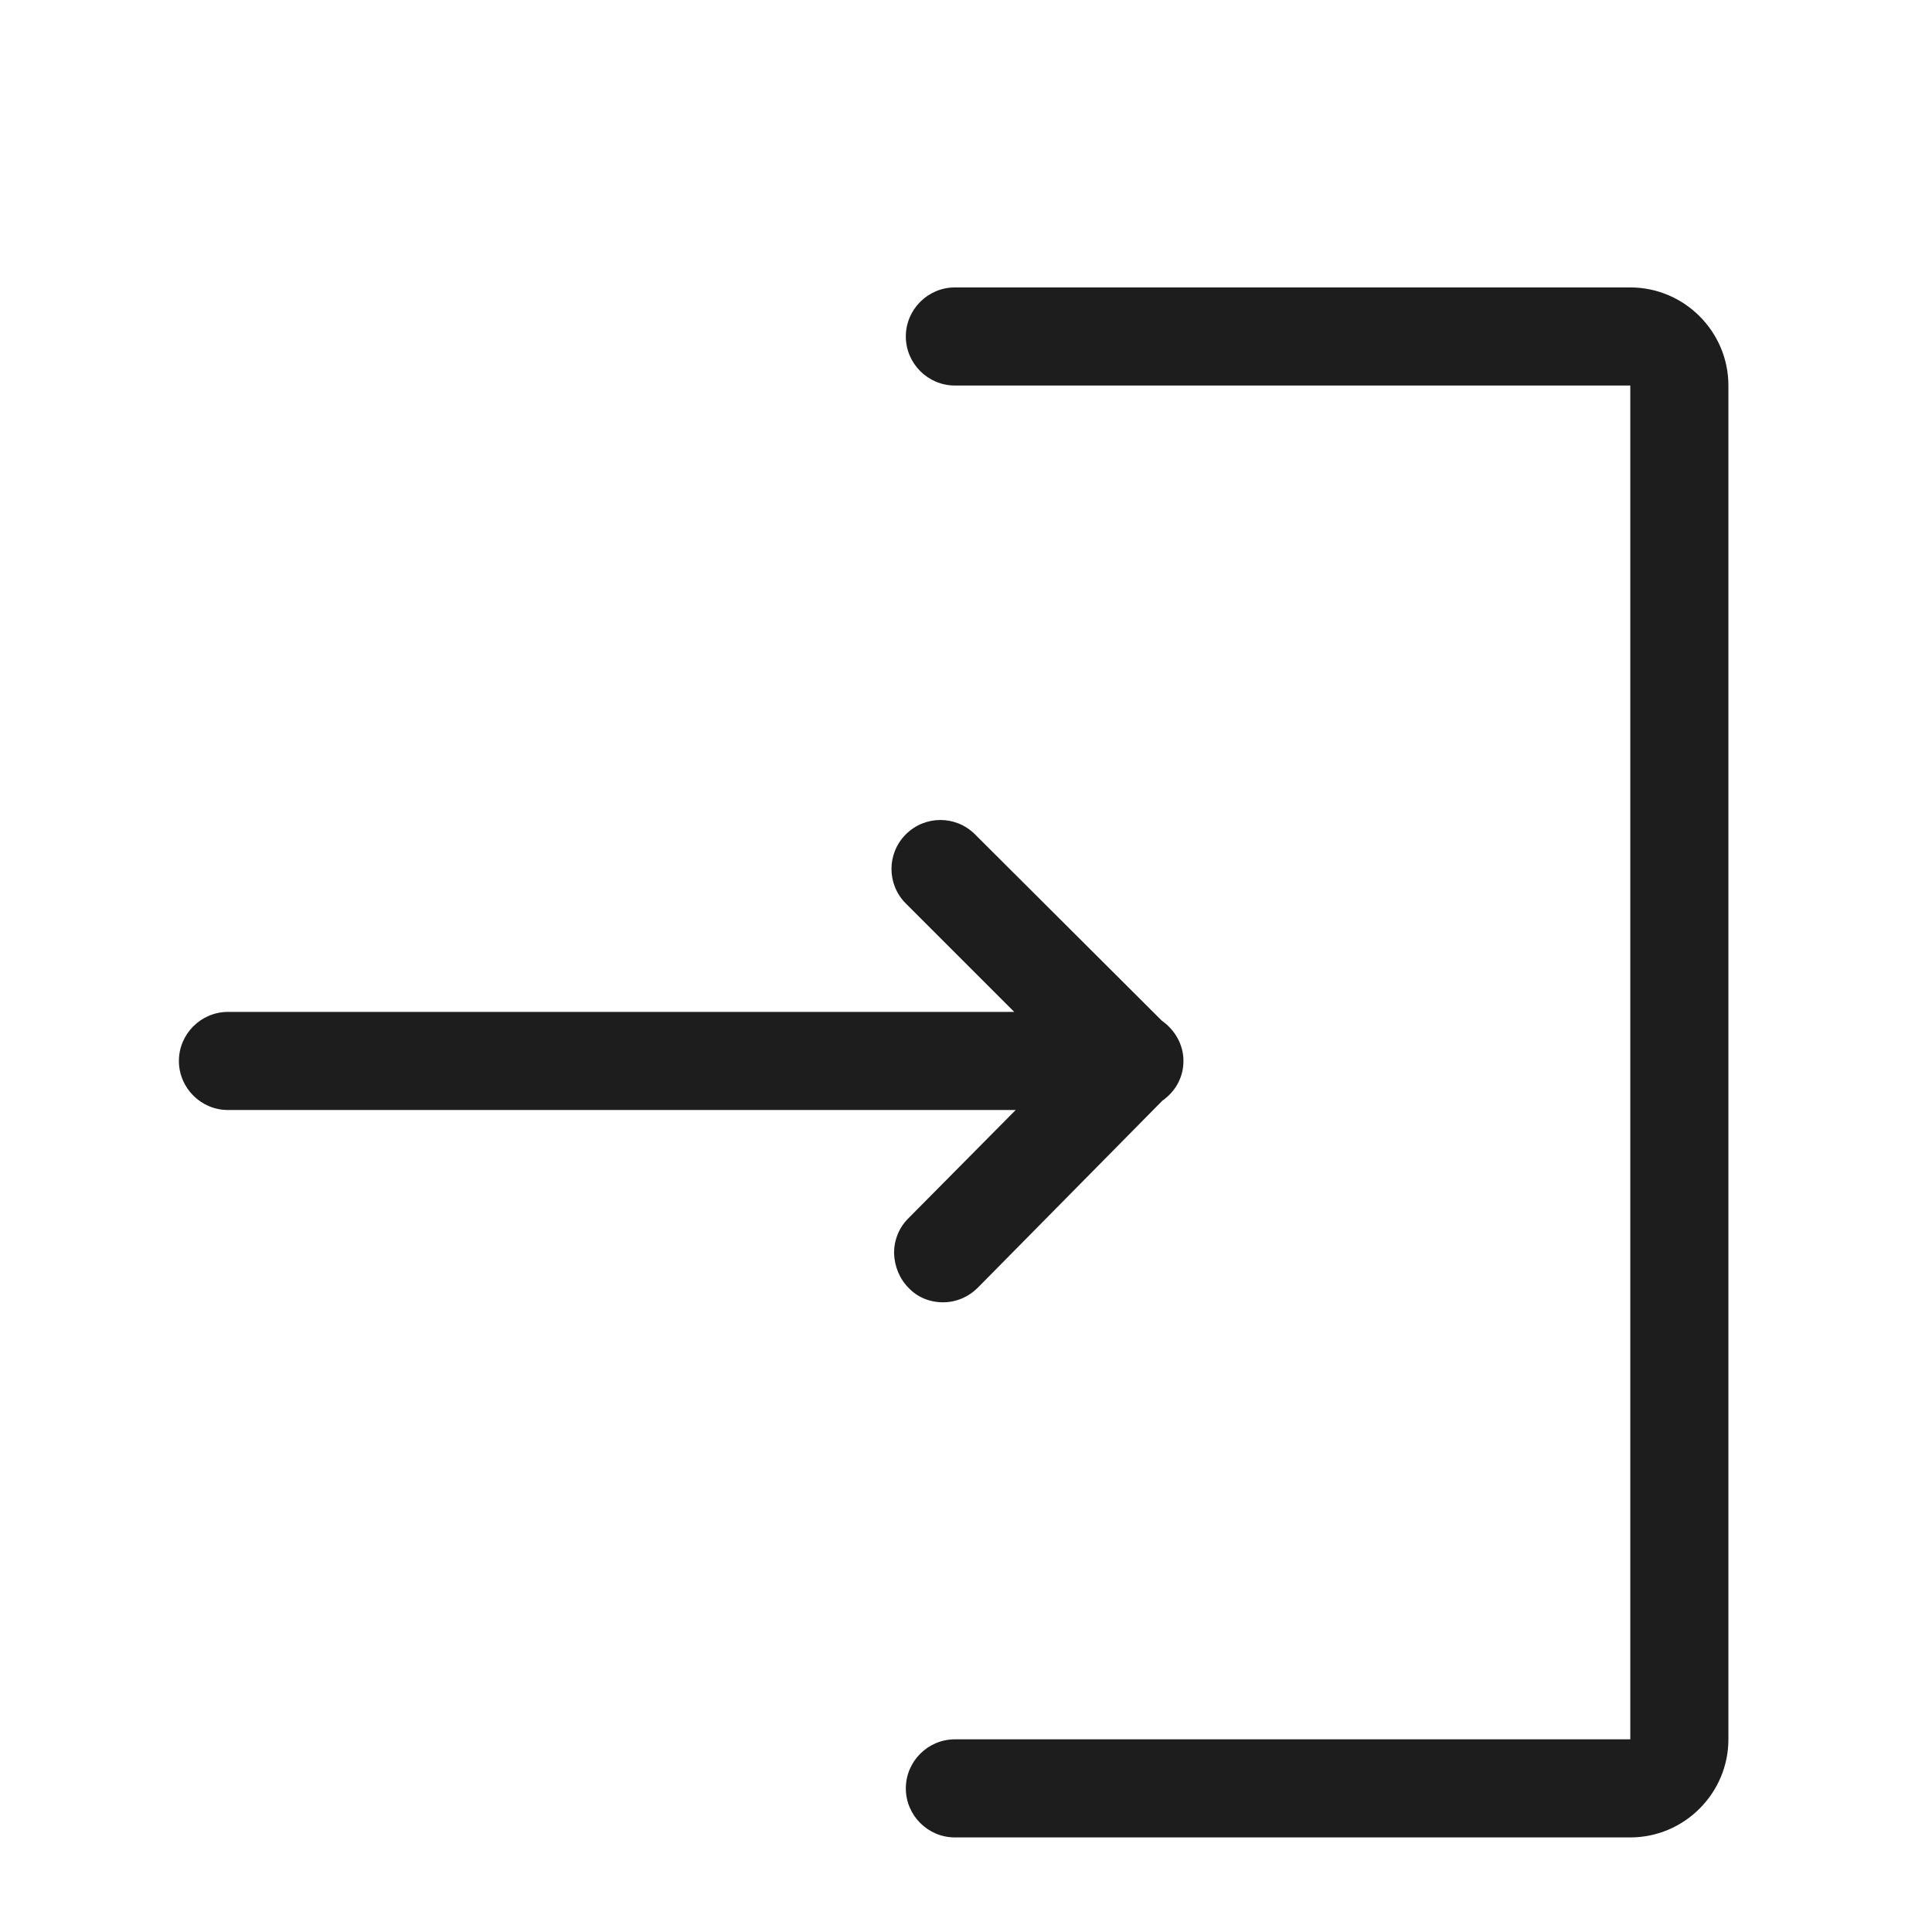 <?xml version="1.0" encoding="iso-8859-1"?>
<!DOCTYPE svg PUBLIC "-//W3C//DTD SVG 1.1//EN" "http://www.w3.org/Graphics/SVG/1.1/DTD/svg11.dtd">
<svg version="1.1" xmlns="http://www.w3.org/2000/svg" xmlns:xlink="http://www.w3.org/1999/xlink" x="0px"
	y="0px" width="511.626px" height="511.627px" viewBox="0 0 1100 1100"
	style="enable-background:new 0 0 1100 1100;" xml:space="preserve">
	<g>
		

<path transform="rotate(180 500 500) scale(0.9)" d="M507.038 10.783h-427.288v856.437h427.288c17.067 0 31.030 13.964 31.030 31.030s-13.964 31.030-31.030 31.030h-427.288c-34.133 0-62.061-27.927-62.061-62.061v-856.437c0-34.133 27.927-62.061 62.061-62.061h427.288c17.067 0 31.030 13.964 31.030 31.030s-13.964 31.030-31.030 31.030zM967.215 470.962h-497.723l68.577 68.574c12.102 12.102 12.102 31.654 0 43.756s-31.651 12.102-43.753 0l-118.225-117.915c-8.378-5.896-13.653-15.205-13.653-25.445s4.962-19.239 13.34-25.135l116.677-118.225c5.896-5.896 13.653-9.312 22.032-9.312s16.136 3.106 21.721 9.002c5.896 5.896 8.999 13.65 9.309 22.028 0 8.378-3.106 16.139-9.002 22.035l-67.956 68.577h498.347c17.067 0 31.030 13.964 31.030 31.030s-13.964 31.030-31.030 31.030h0.31z" fill="#1D1D1D" />

    </g>
</svg>